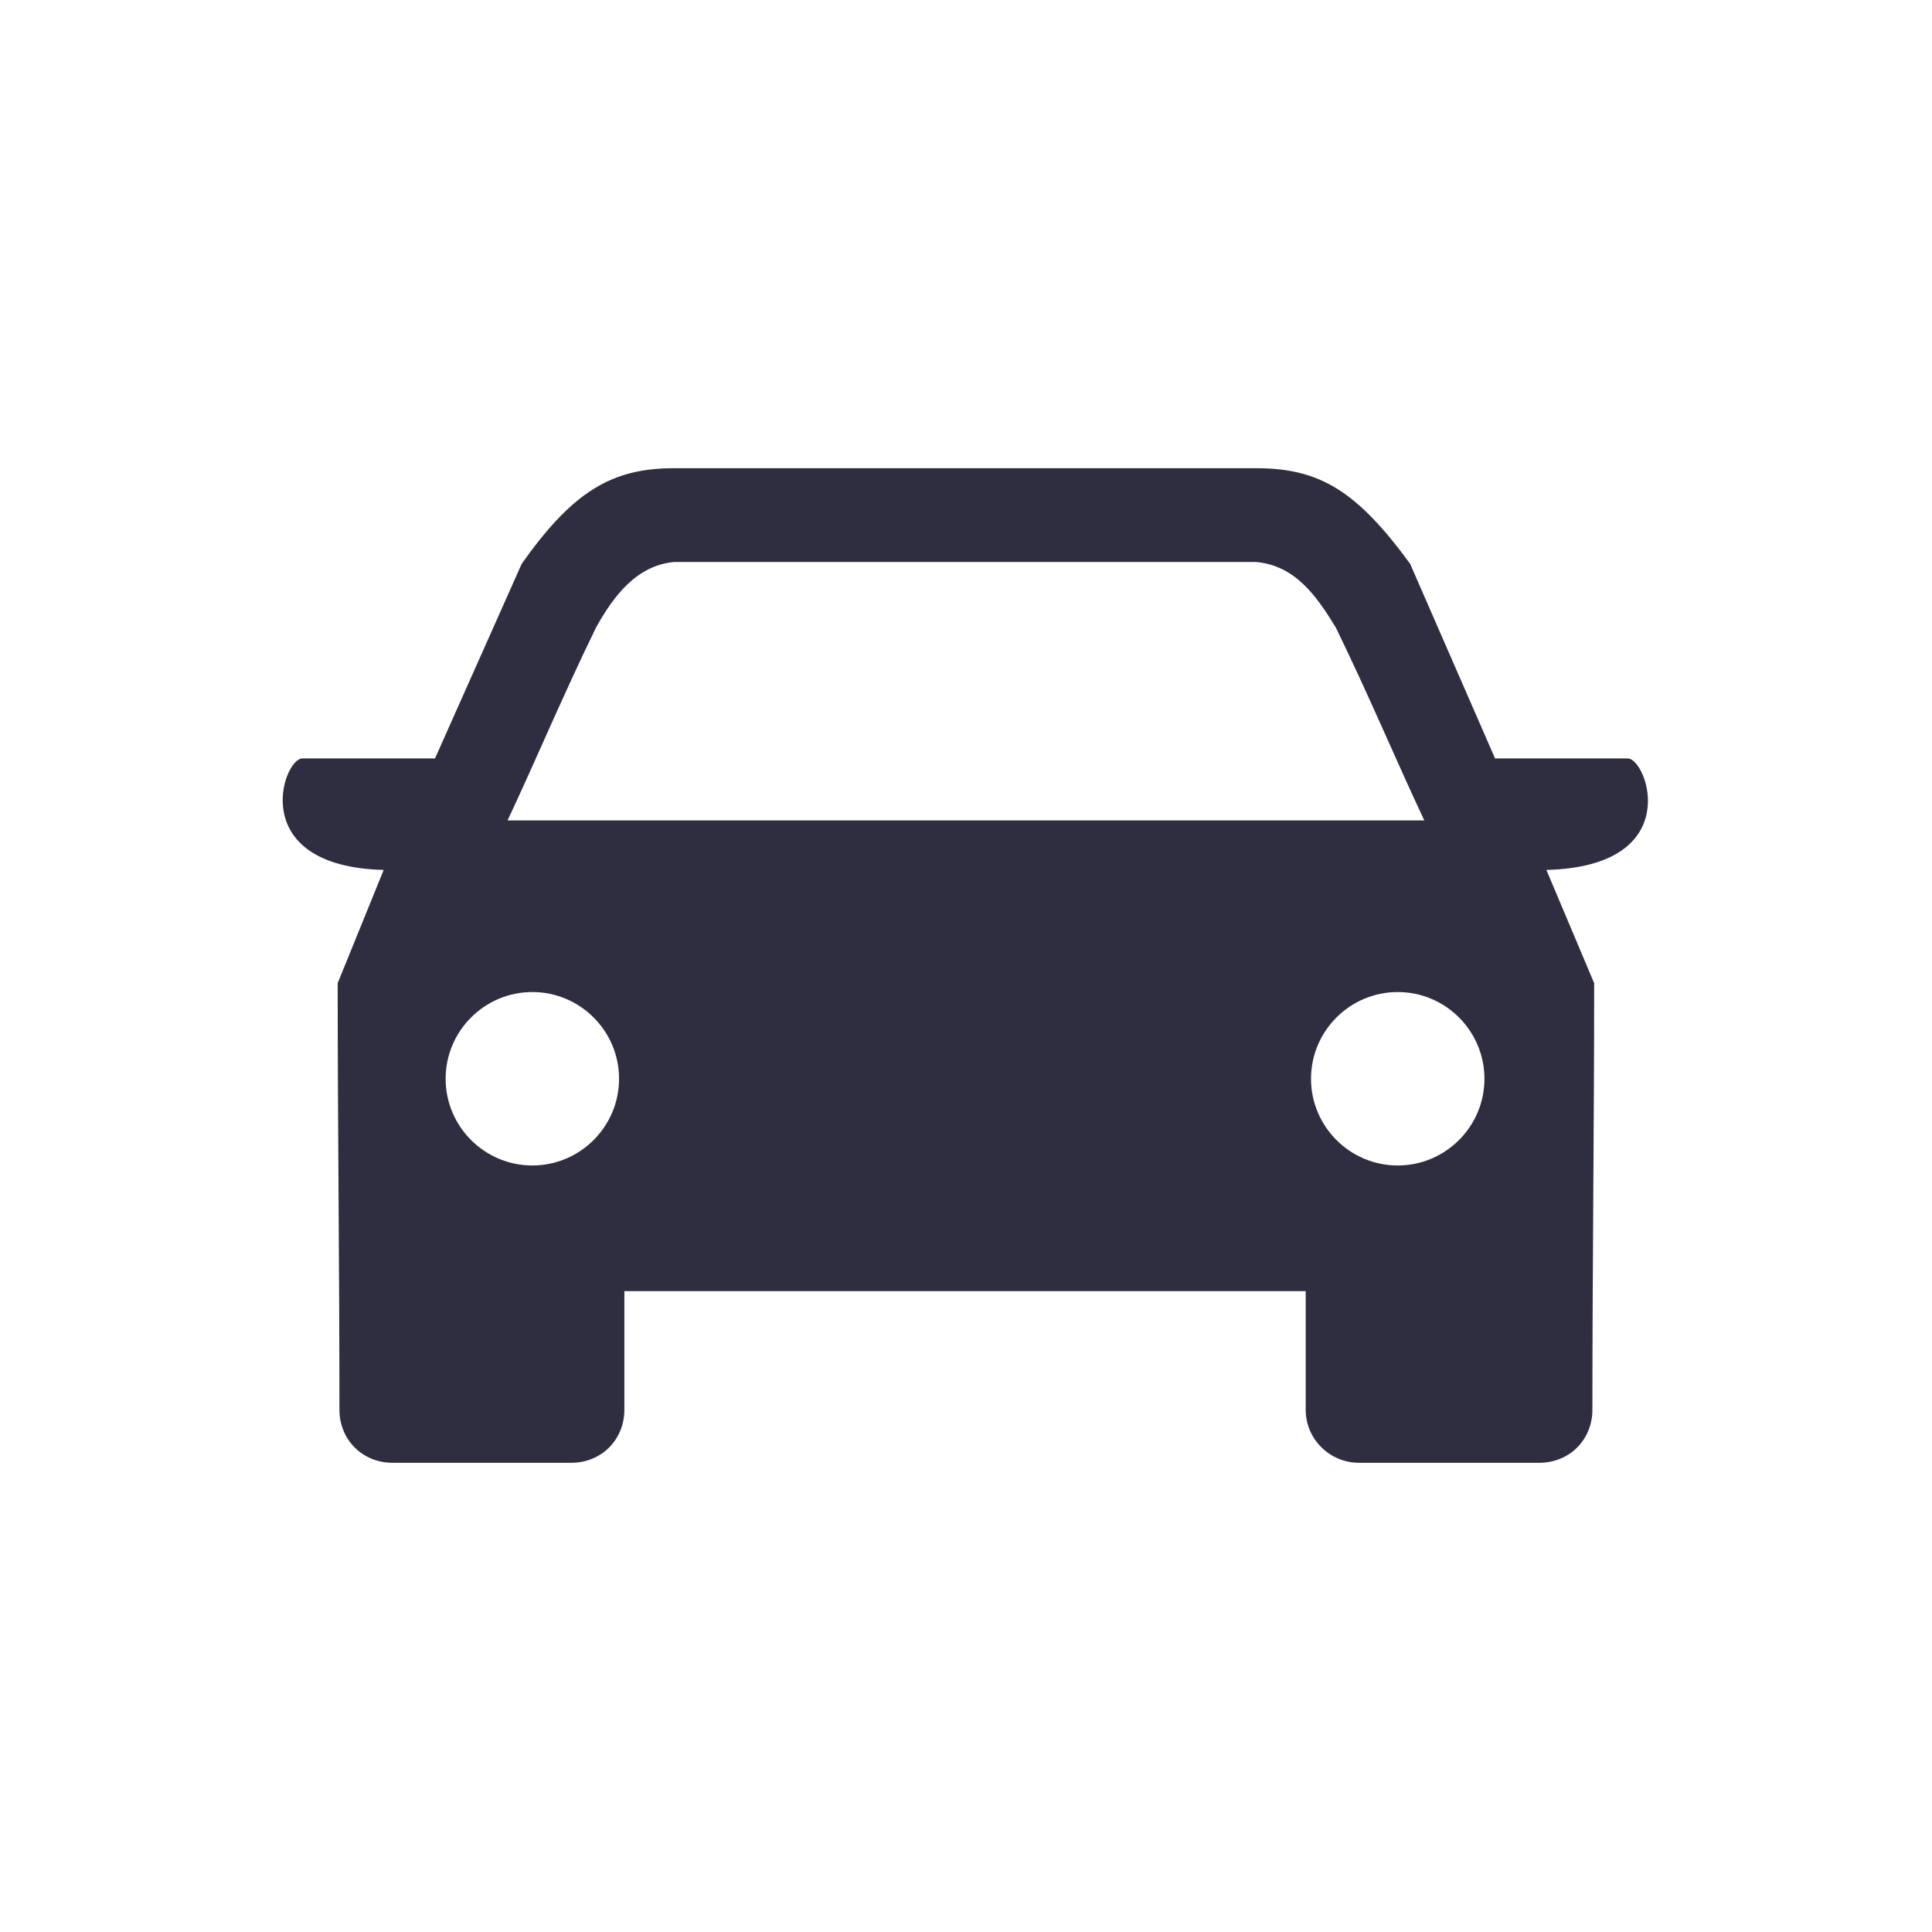 <?xml version="1.0" encoding="UTF-8" standalone="no"?>
<!DOCTYPE svg PUBLIC "-//W3C//DTD SVG 1.1//EN" "http://www.w3.org/Graphics/SVG/1.1/DTD/svg11.dtd">
<svg width="100%" height="100%" viewBox="0 0 500 500" version="1.1" xmlns="http://www.w3.org/2000/svg" xmlns:xlink="http://www.w3.org/1999/xlink" xml:space="preserve" xmlns:serif="http://www.serif.com/" style="fill-rule:evenodd;clip-rule:evenodd;stroke-linejoin:round;stroke-miterlimit:2;">
    <g transform="matrix(0.458,0,0,0.458,73.192,121.172)">
        <path d="M127,199C143,165 158,129 177,90C187,72 200,55 221,53L550,53C572,55 584,72 595,90C614,129 629,165 645,199L127,199ZM221,0C186,0 164,13 135,54L86,164L11,164C0,164 -21,225 57,227L31,291C31,371 32,452 32,532C32,549 45,562 62,562L163,562C180,562 193,549 193,532L193,465L578,465L578,532C578,549 592,562 608,562L710,562C727,562 740,549 740,532C740,452 741,371 741,291L714,227C793,225 771,164 760,164L685,164L637,54C607,13 586,0 550,0L221,0ZM630,296C603,296 581,318 581,345C581,372 603,394 630,394C657,394 679,372 679,345C679,318 657,296 630,296ZM141,296C168,296 190,318 190,345C190,372 168,394 141,394C114,394 92,372 92,345C92,318 114,296 141,296Z" style="fill:rgb(47,46,65);"/>
    </g>
</svg>
